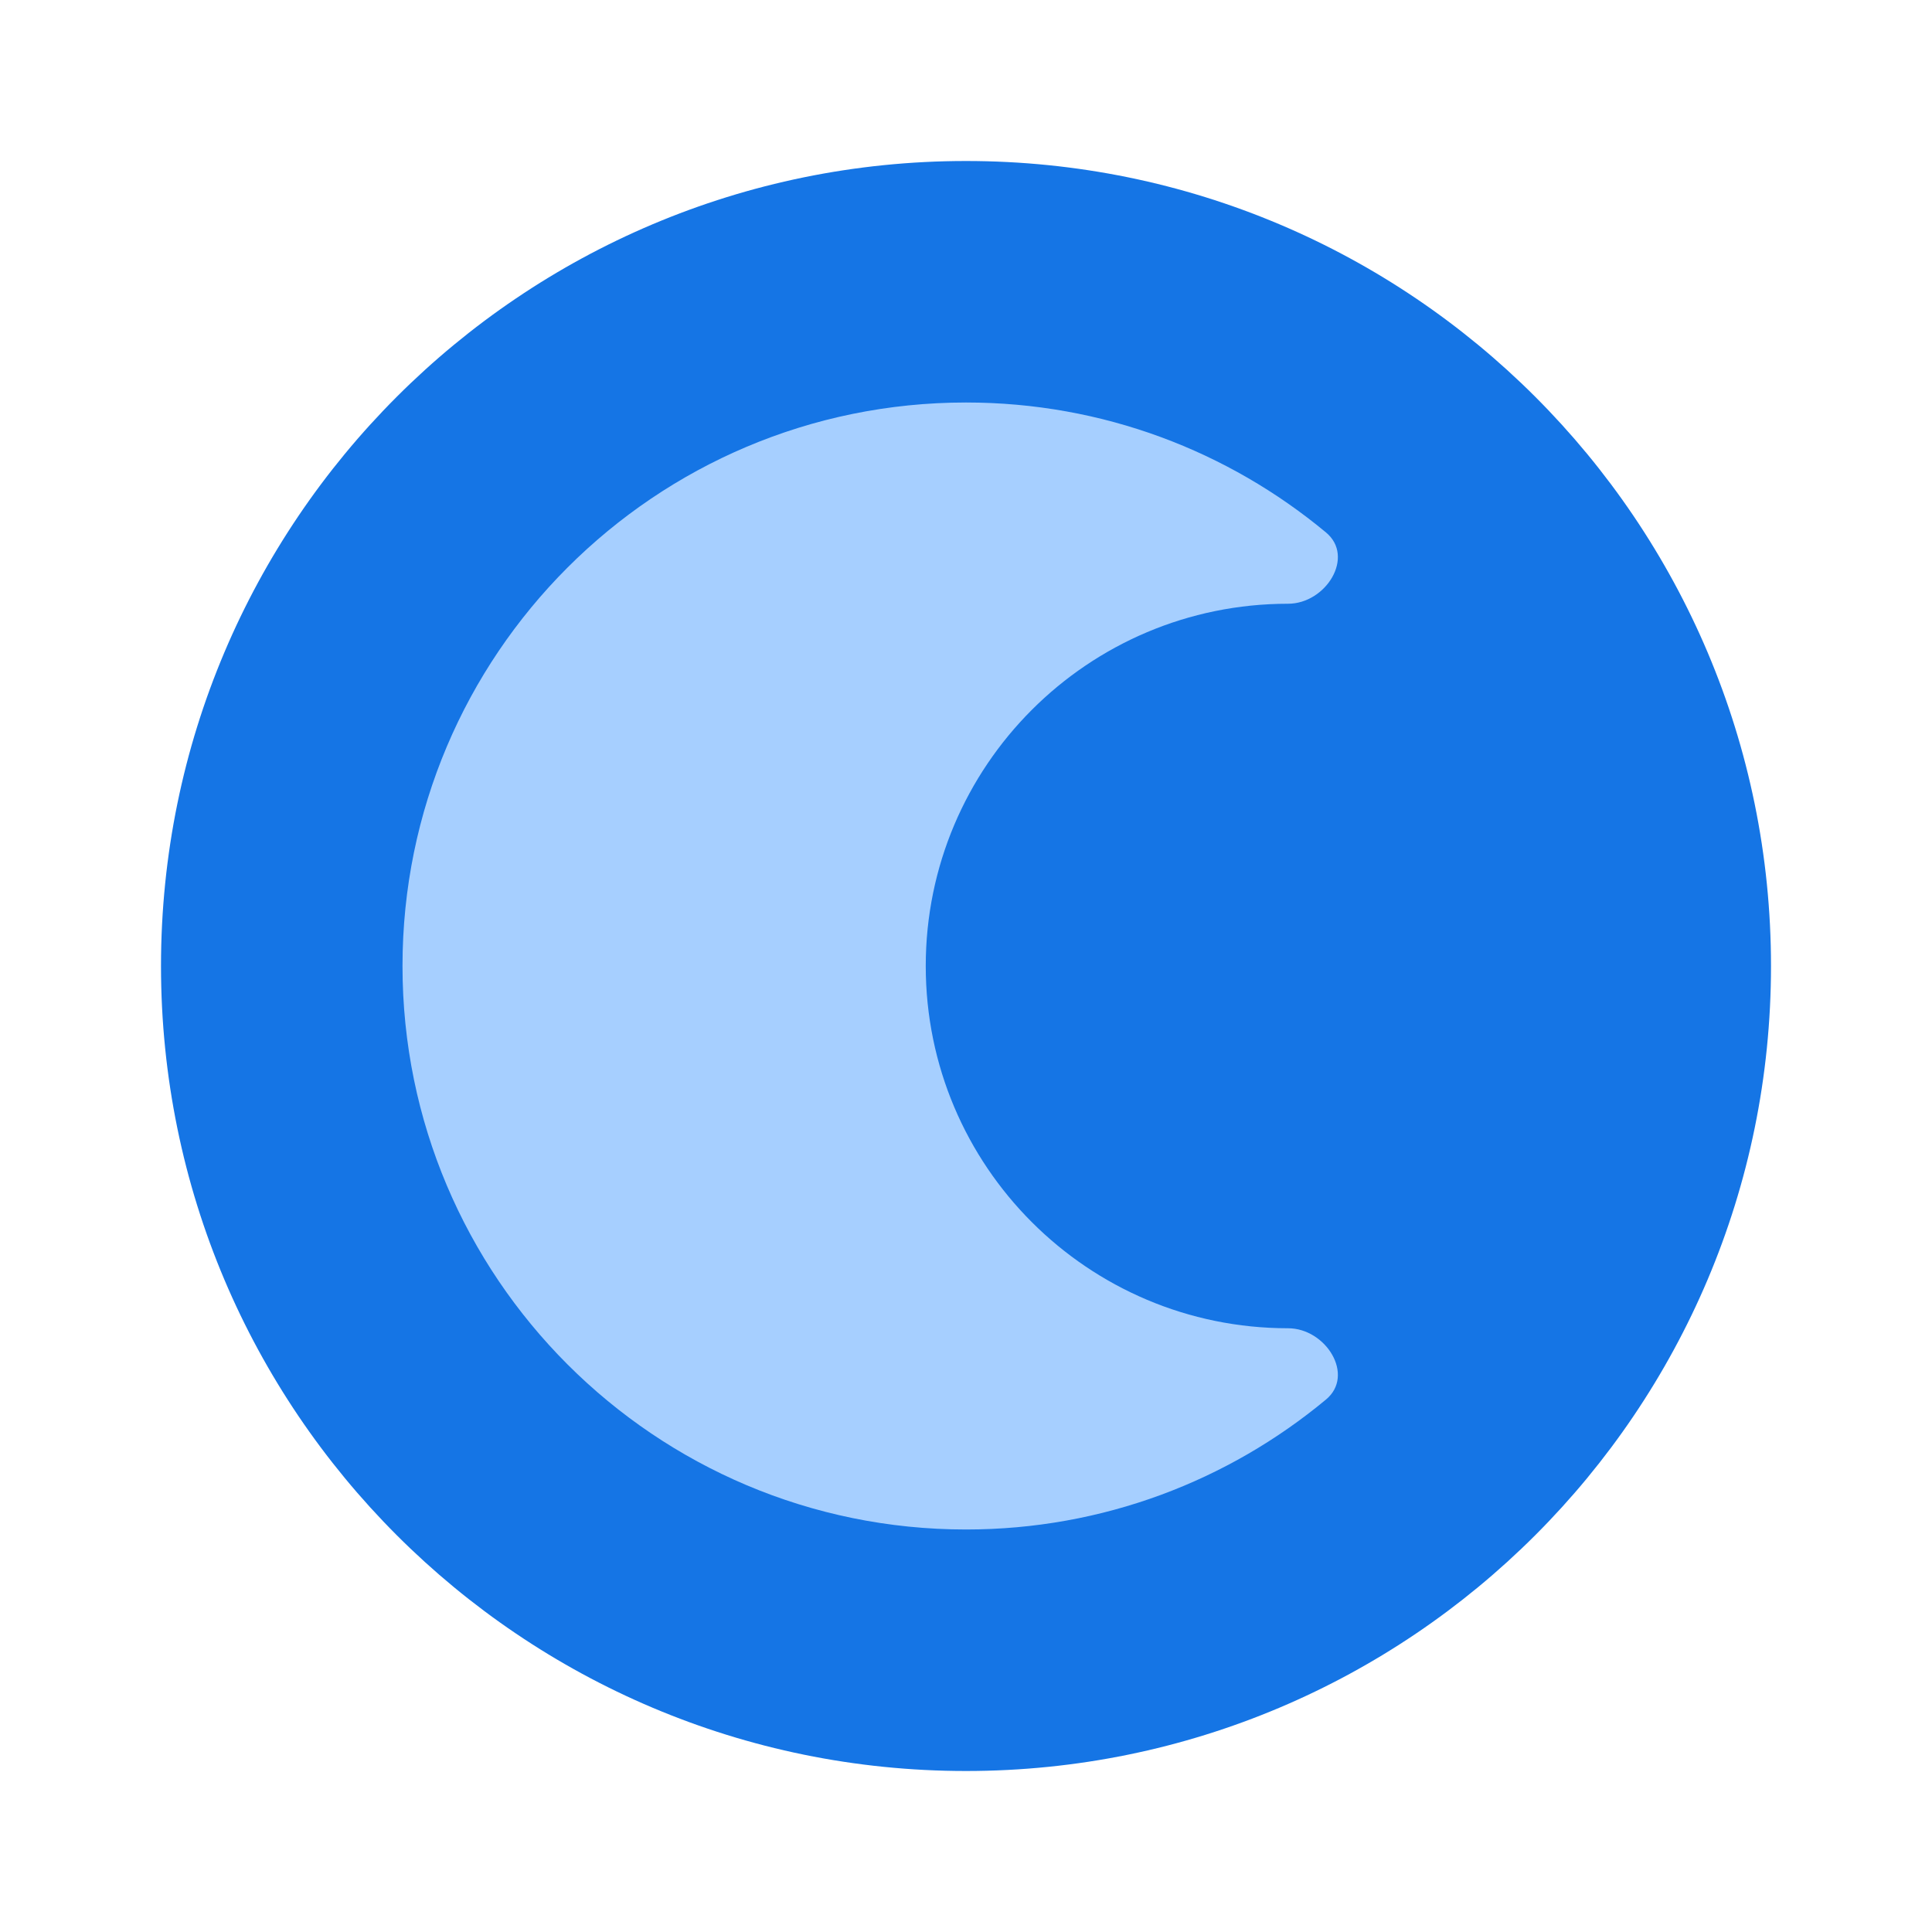 <svg fill="none" height="48" viewBox="0 0 48 48" width="48" xmlns="http://www.w3.org/2000/svg"><path d="m24 44c11.046 0 20-8.954 20-20s-8.954-20-20-20-20 8.954-20 20 8.954 20 20 20z" fill="#1575e5"/><path d="m32.944 13.229c.726.603 0 1.771-.944 1.771-4.971 0-9 4.029-9 9s4.029 9 9 9c.944 0 1.67 1.168.944 1.771-2.426 2.016-5.543 3.229-8.944 3.229-7.732 0-14-6.268-14-14s6.268-14 14-14c3.401 0 6.518 1.212 8.944 3.229z" fill="#a6cfff"/></svg>